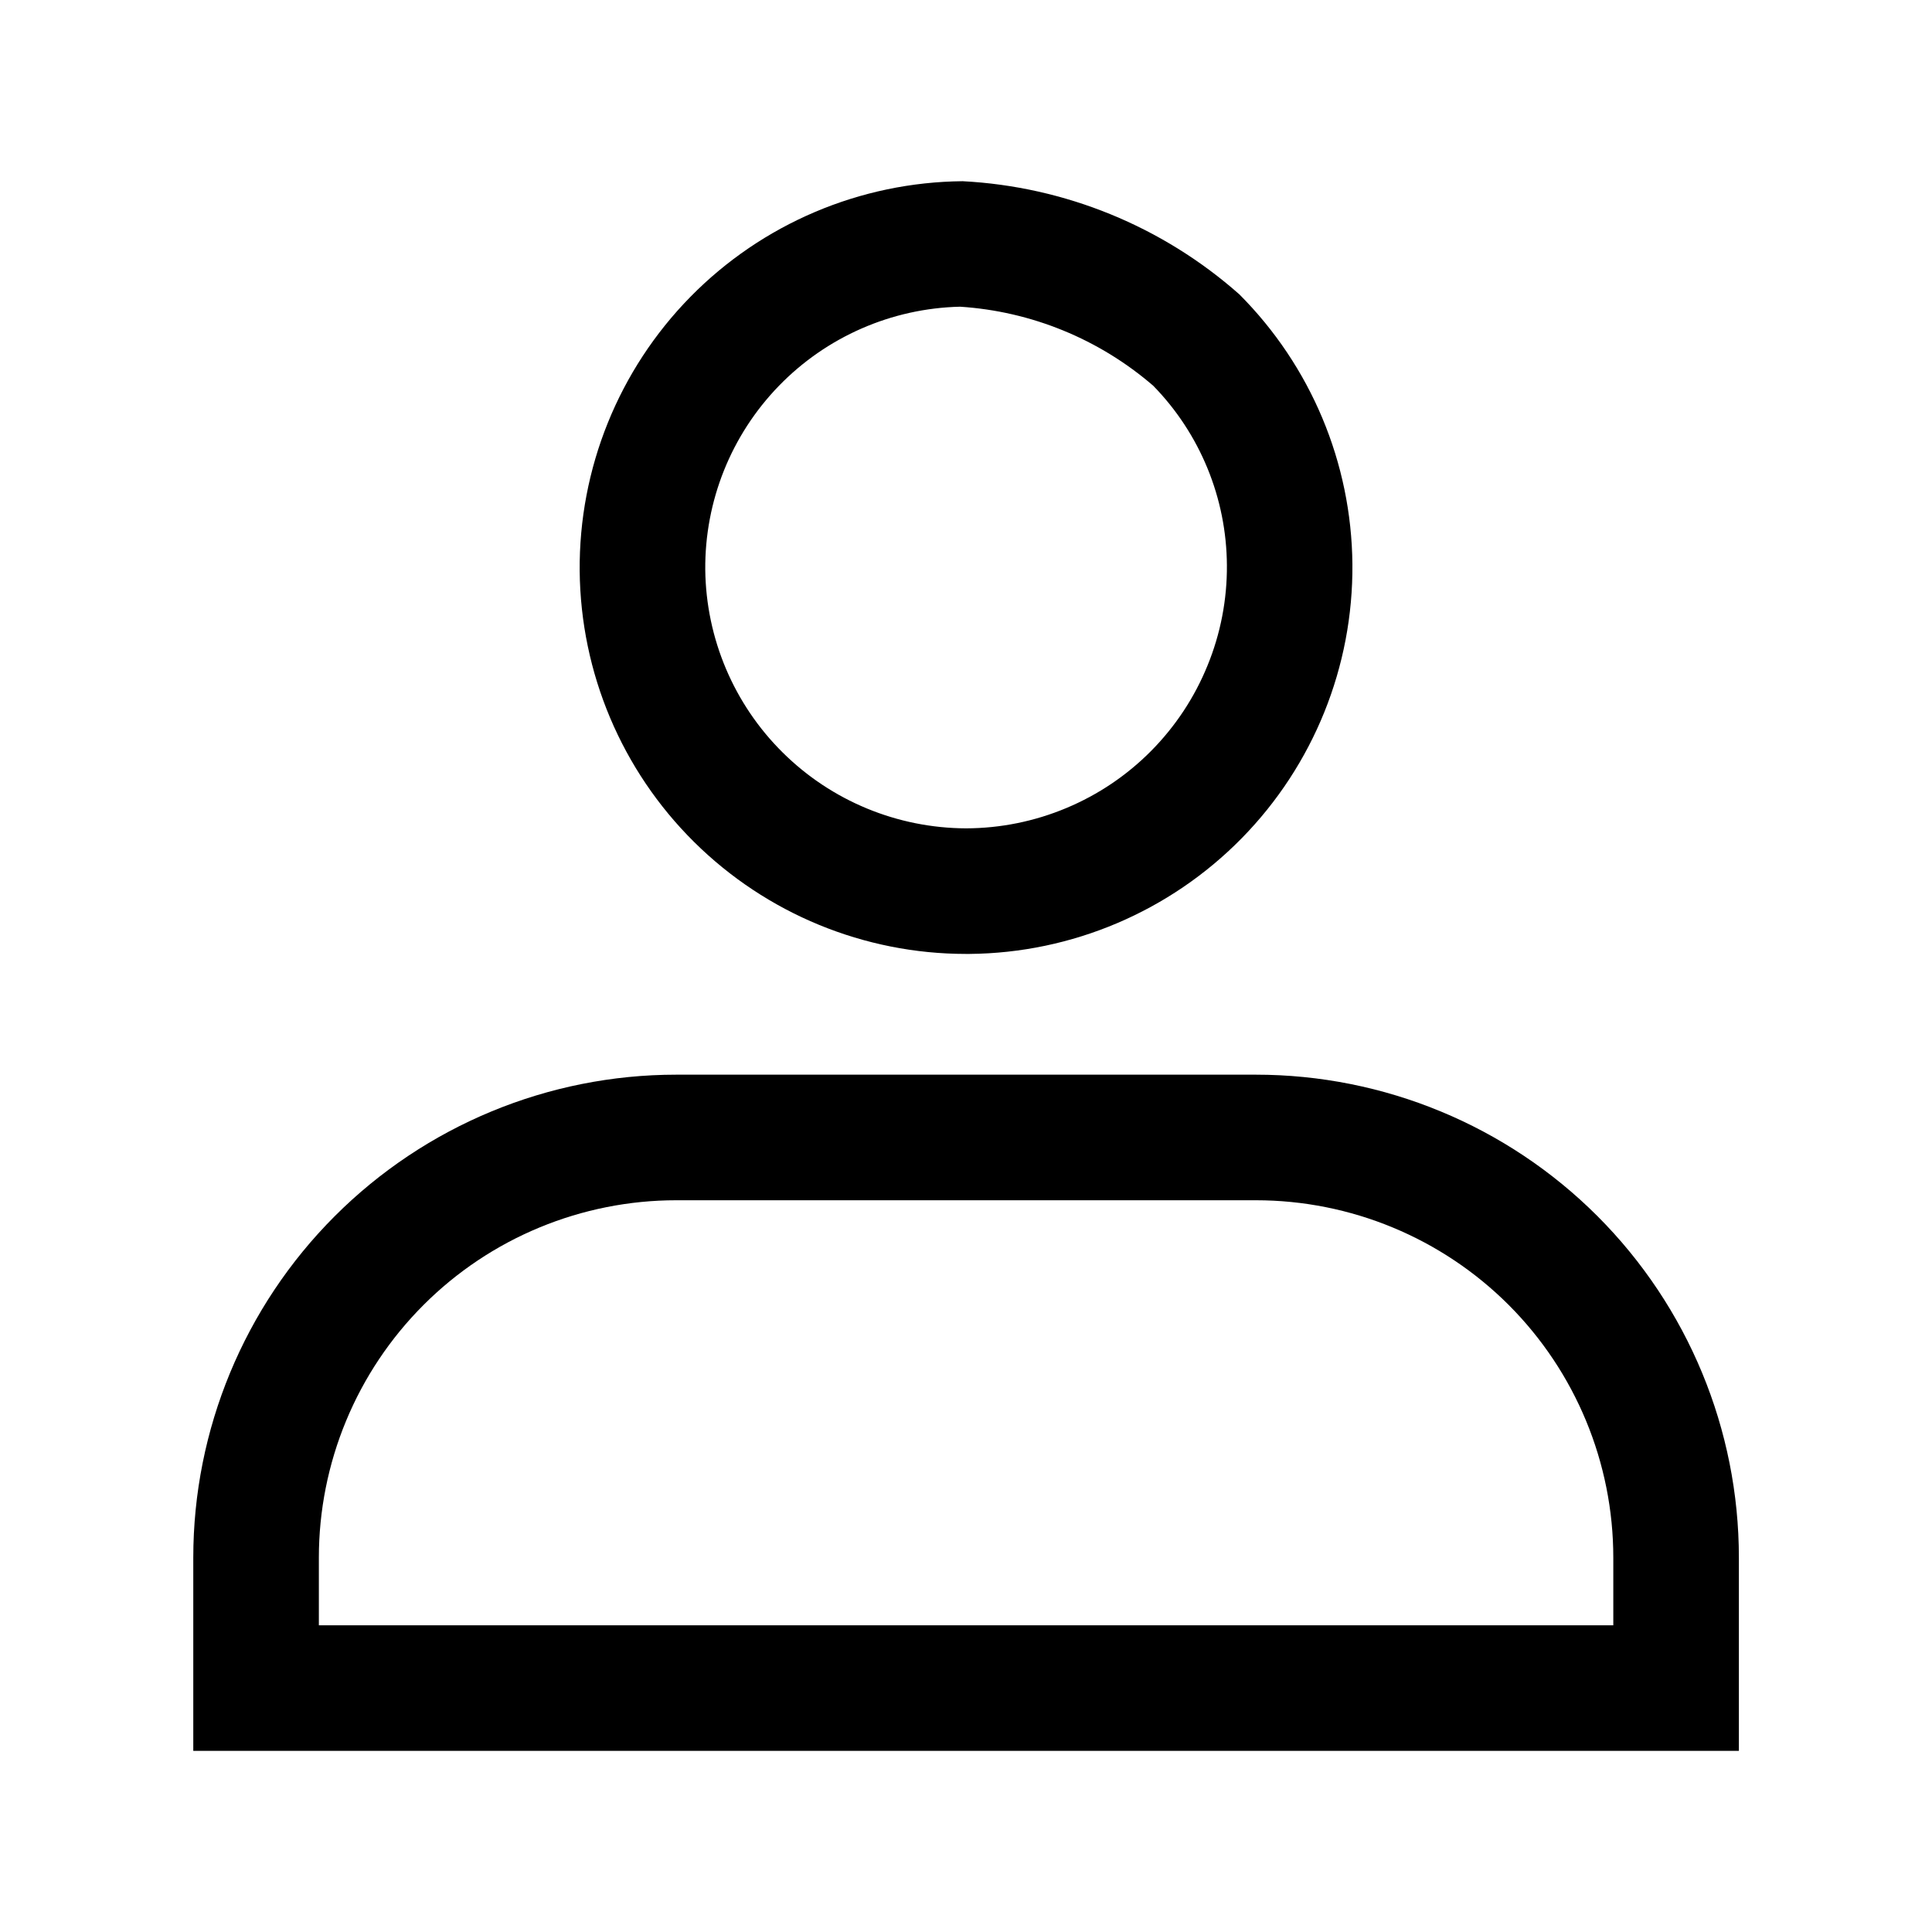 <svg width="24" height="24" viewBox="0 0 24 24" fill="none" xmlns="http://www.w3.org/2000/svg">
<path d="M12 11.85H12.043C13.316 11.839 14.532 11.322 15.424 10.414C16.316 9.506 16.811 8.281 16.8 7.008C16.789 5.75 16.284 4.546 15.395 3.656C14.441 2.812 13.23 2.317 11.958 2.251C10.685 2.263 9.469 2.779 8.577 3.687C7.685 4.595 7.19 5.82 7.201 7.093C7.213 8.359 7.723 9.568 8.622 10.459C9.521 11.35 10.735 11.85 12 11.85ZM11.926 3.81C12.811 3.867 13.654 4.212 14.326 4.792C14.908 5.388 15.236 6.188 15.241 7.021C15.244 7.449 15.162 7.873 15 8.268C14.839 8.664 14.601 9.024 14.3 9.328C13.999 9.632 13.641 9.873 13.246 10.038C12.852 10.203 12.429 10.289 12.001 10.29C11.147 10.287 10.329 9.949 9.723 9.348C9.116 8.747 8.771 7.931 8.761 7.078C8.754 6.226 9.081 5.407 9.674 4.795C10.266 4.184 11.075 3.83 11.926 3.81Z" fill="black"/>
<path d="M15.601 13.35H8.401C6.81 13.35 5.284 13.982 4.159 15.107C3.033 16.233 2.401 17.759 2.401 19.35V21.75H21.601V19.35C21.601 17.759 20.969 16.233 19.844 15.107C18.719 13.982 17.192 13.35 15.601 13.35ZM20.041 20.19H3.961V19.35C3.961 18.767 4.076 18.189 4.299 17.651C4.522 17.112 4.849 16.623 5.262 16.21C5.674 15.798 6.163 15.471 6.702 15.248C7.241 15.025 7.818 14.91 8.401 14.91H15.601C16.779 14.91 17.908 15.378 18.741 16.21C19.573 17.043 20.041 18.172 20.041 19.35V20.19Z" fill="black"/>
</svg>
